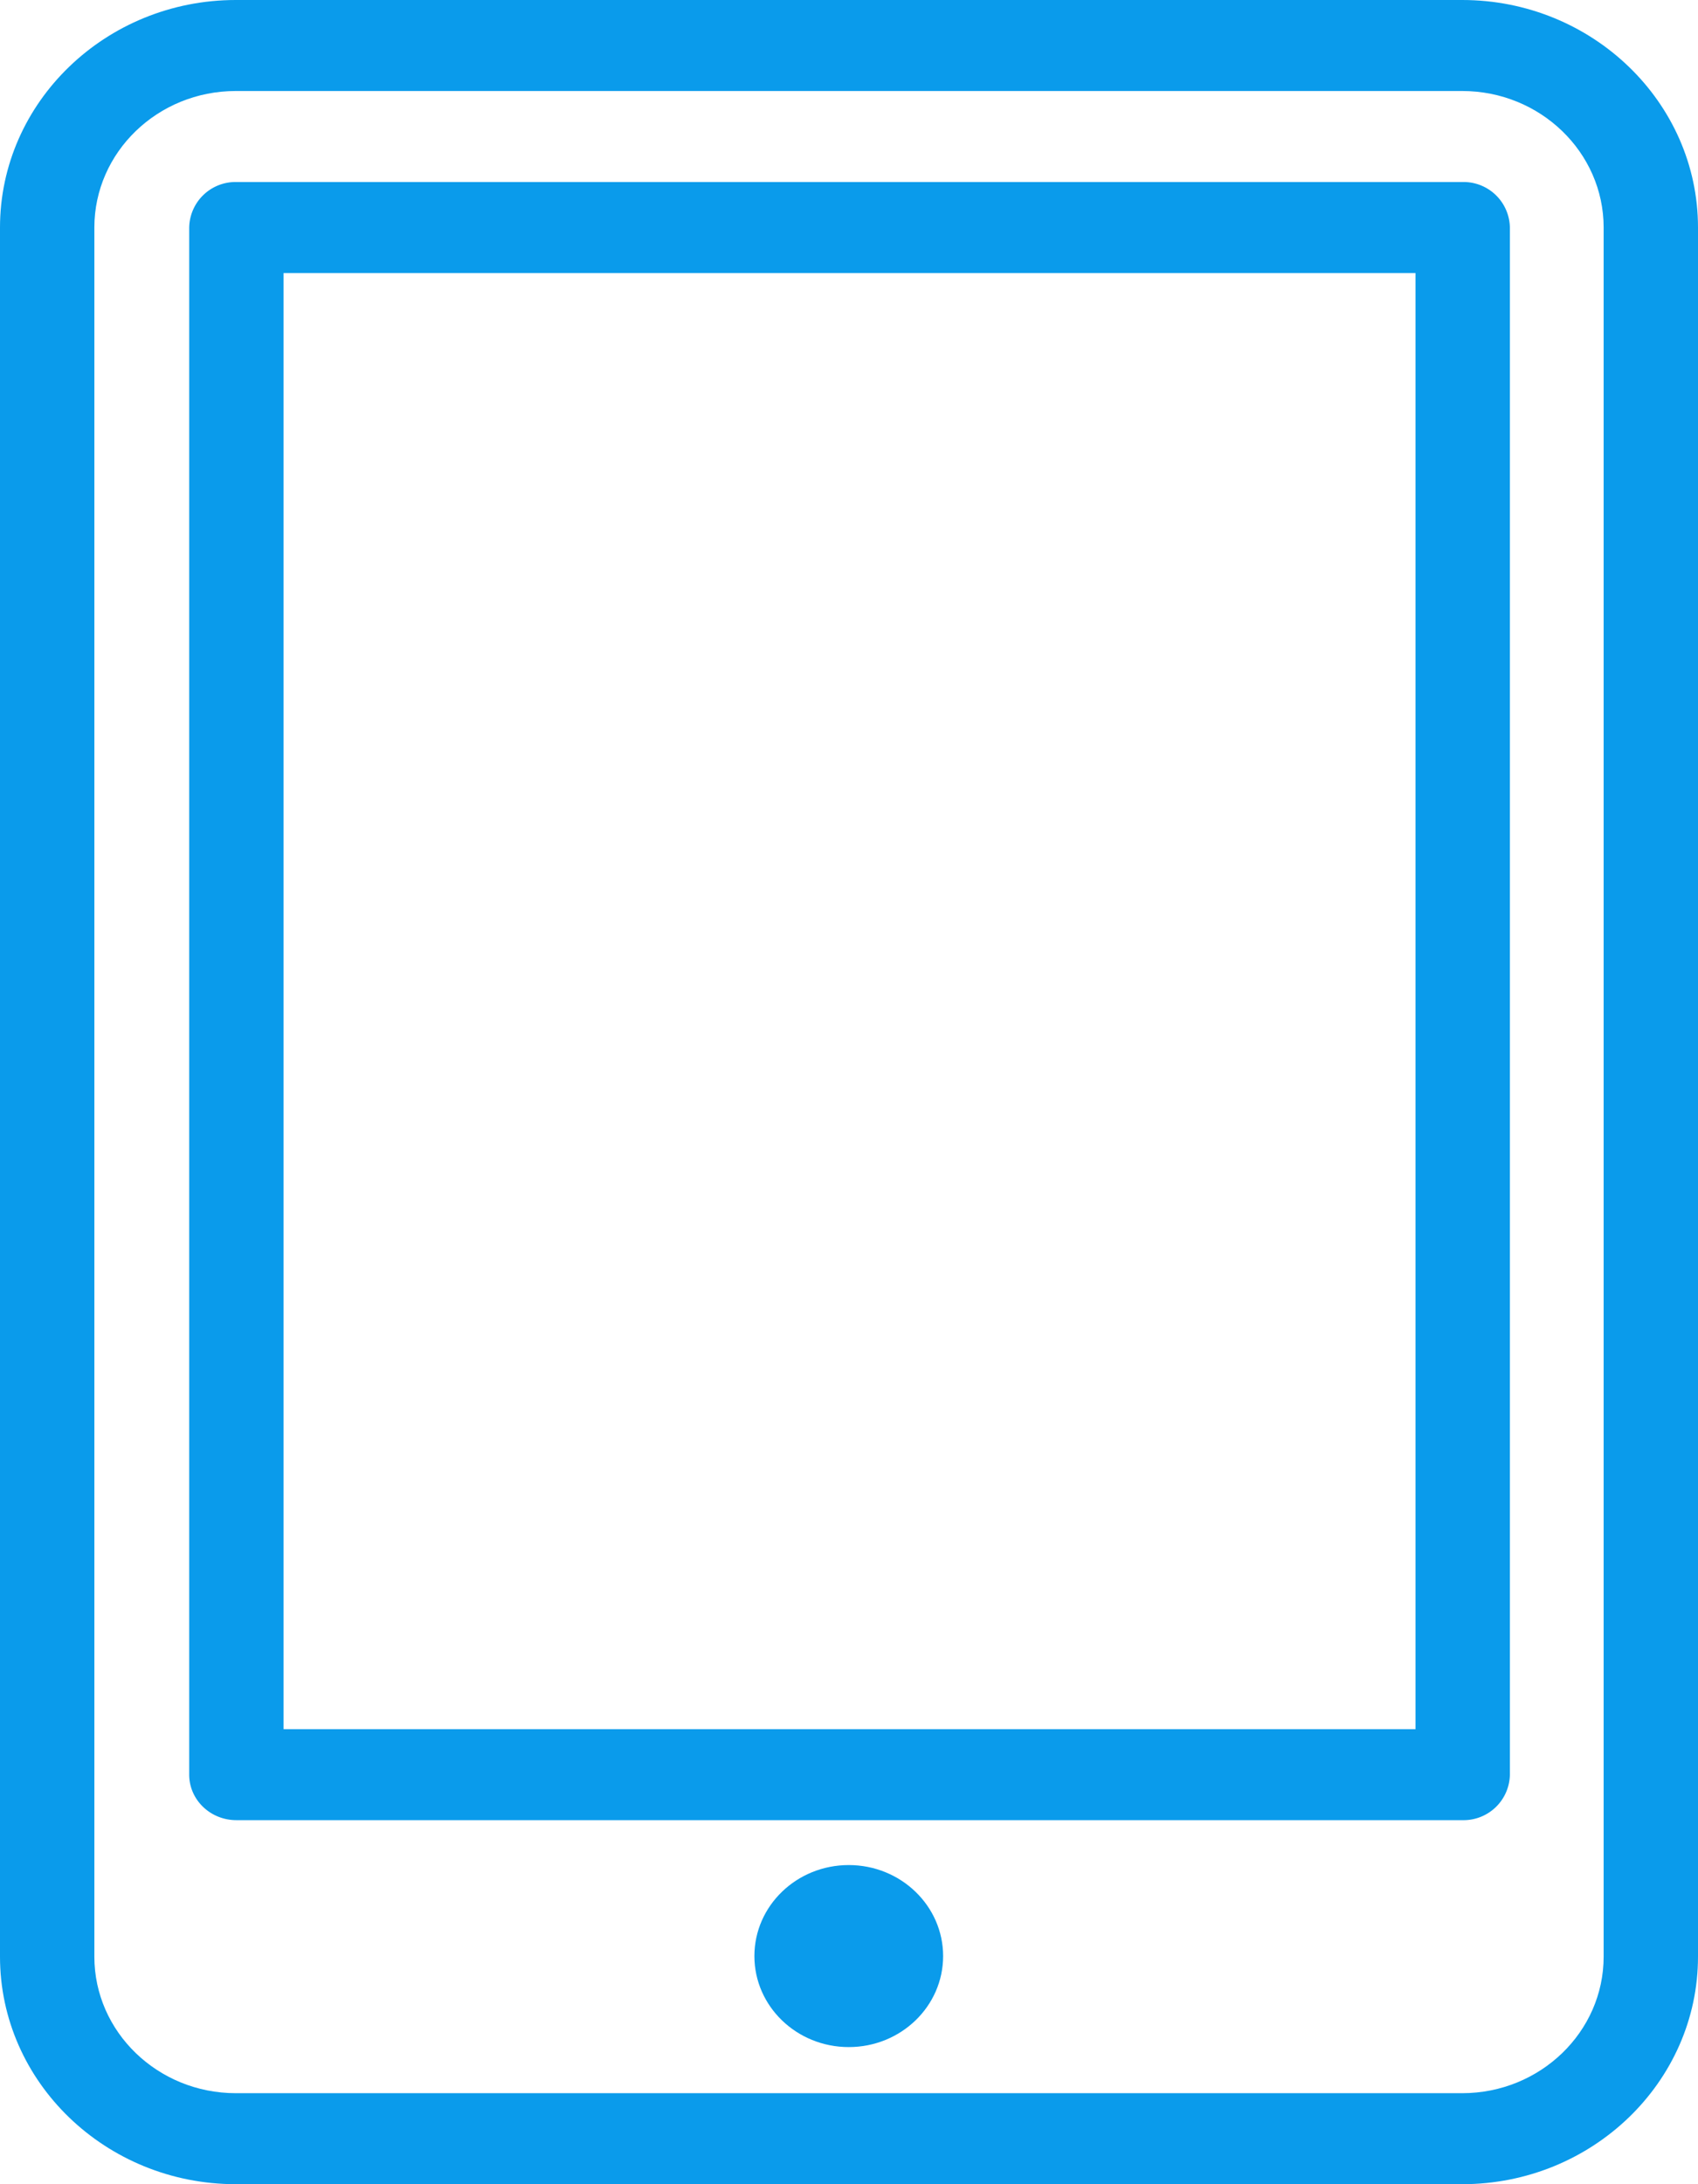 <svg xmlns="http://www.w3.org/2000/svg" width="14" height="18" viewBox="0 0 14 18"><g><g><g><path fill="#0a9beb" d="M6.998 15.37c-.43 0-.778.336-.778.75s.348.75.778.75c.43 0 .778-.336.778-.75s-.349-.75-.778-.75z"/></g><g><path fill="#0a9beb" d="M13.222 16.125c0 .62-.523 1.125-1.166 1.125H1.944c-.643 0-1.166-.505-1.166-1.125V1.875C.778 1.255 1.3.75 1.944.75h10.112c.643 0 1.166.505 1.166 1.125v14.25zM12.056 0H1.944C.873 0 0 .842 0 1.875v14.25C0 17.159.873 18 1.944 18h10.112C13.127 18 14 17.158 14 16.125V1.875C14 .842 13.127 0 12.056 0z"/></g><g><path fill="#0a9beb" d="M11.671 14.25H2.338v-12h9.333zM12.06 1.5H1.949a.382.382 0 0 0-.389.375v12.75c0 .207.174.375.389.375H12.06a.382.382 0 0 0 .389-.375V1.875a.382.382 0 0 0-.389-.375z"/></g></g></g></svg>